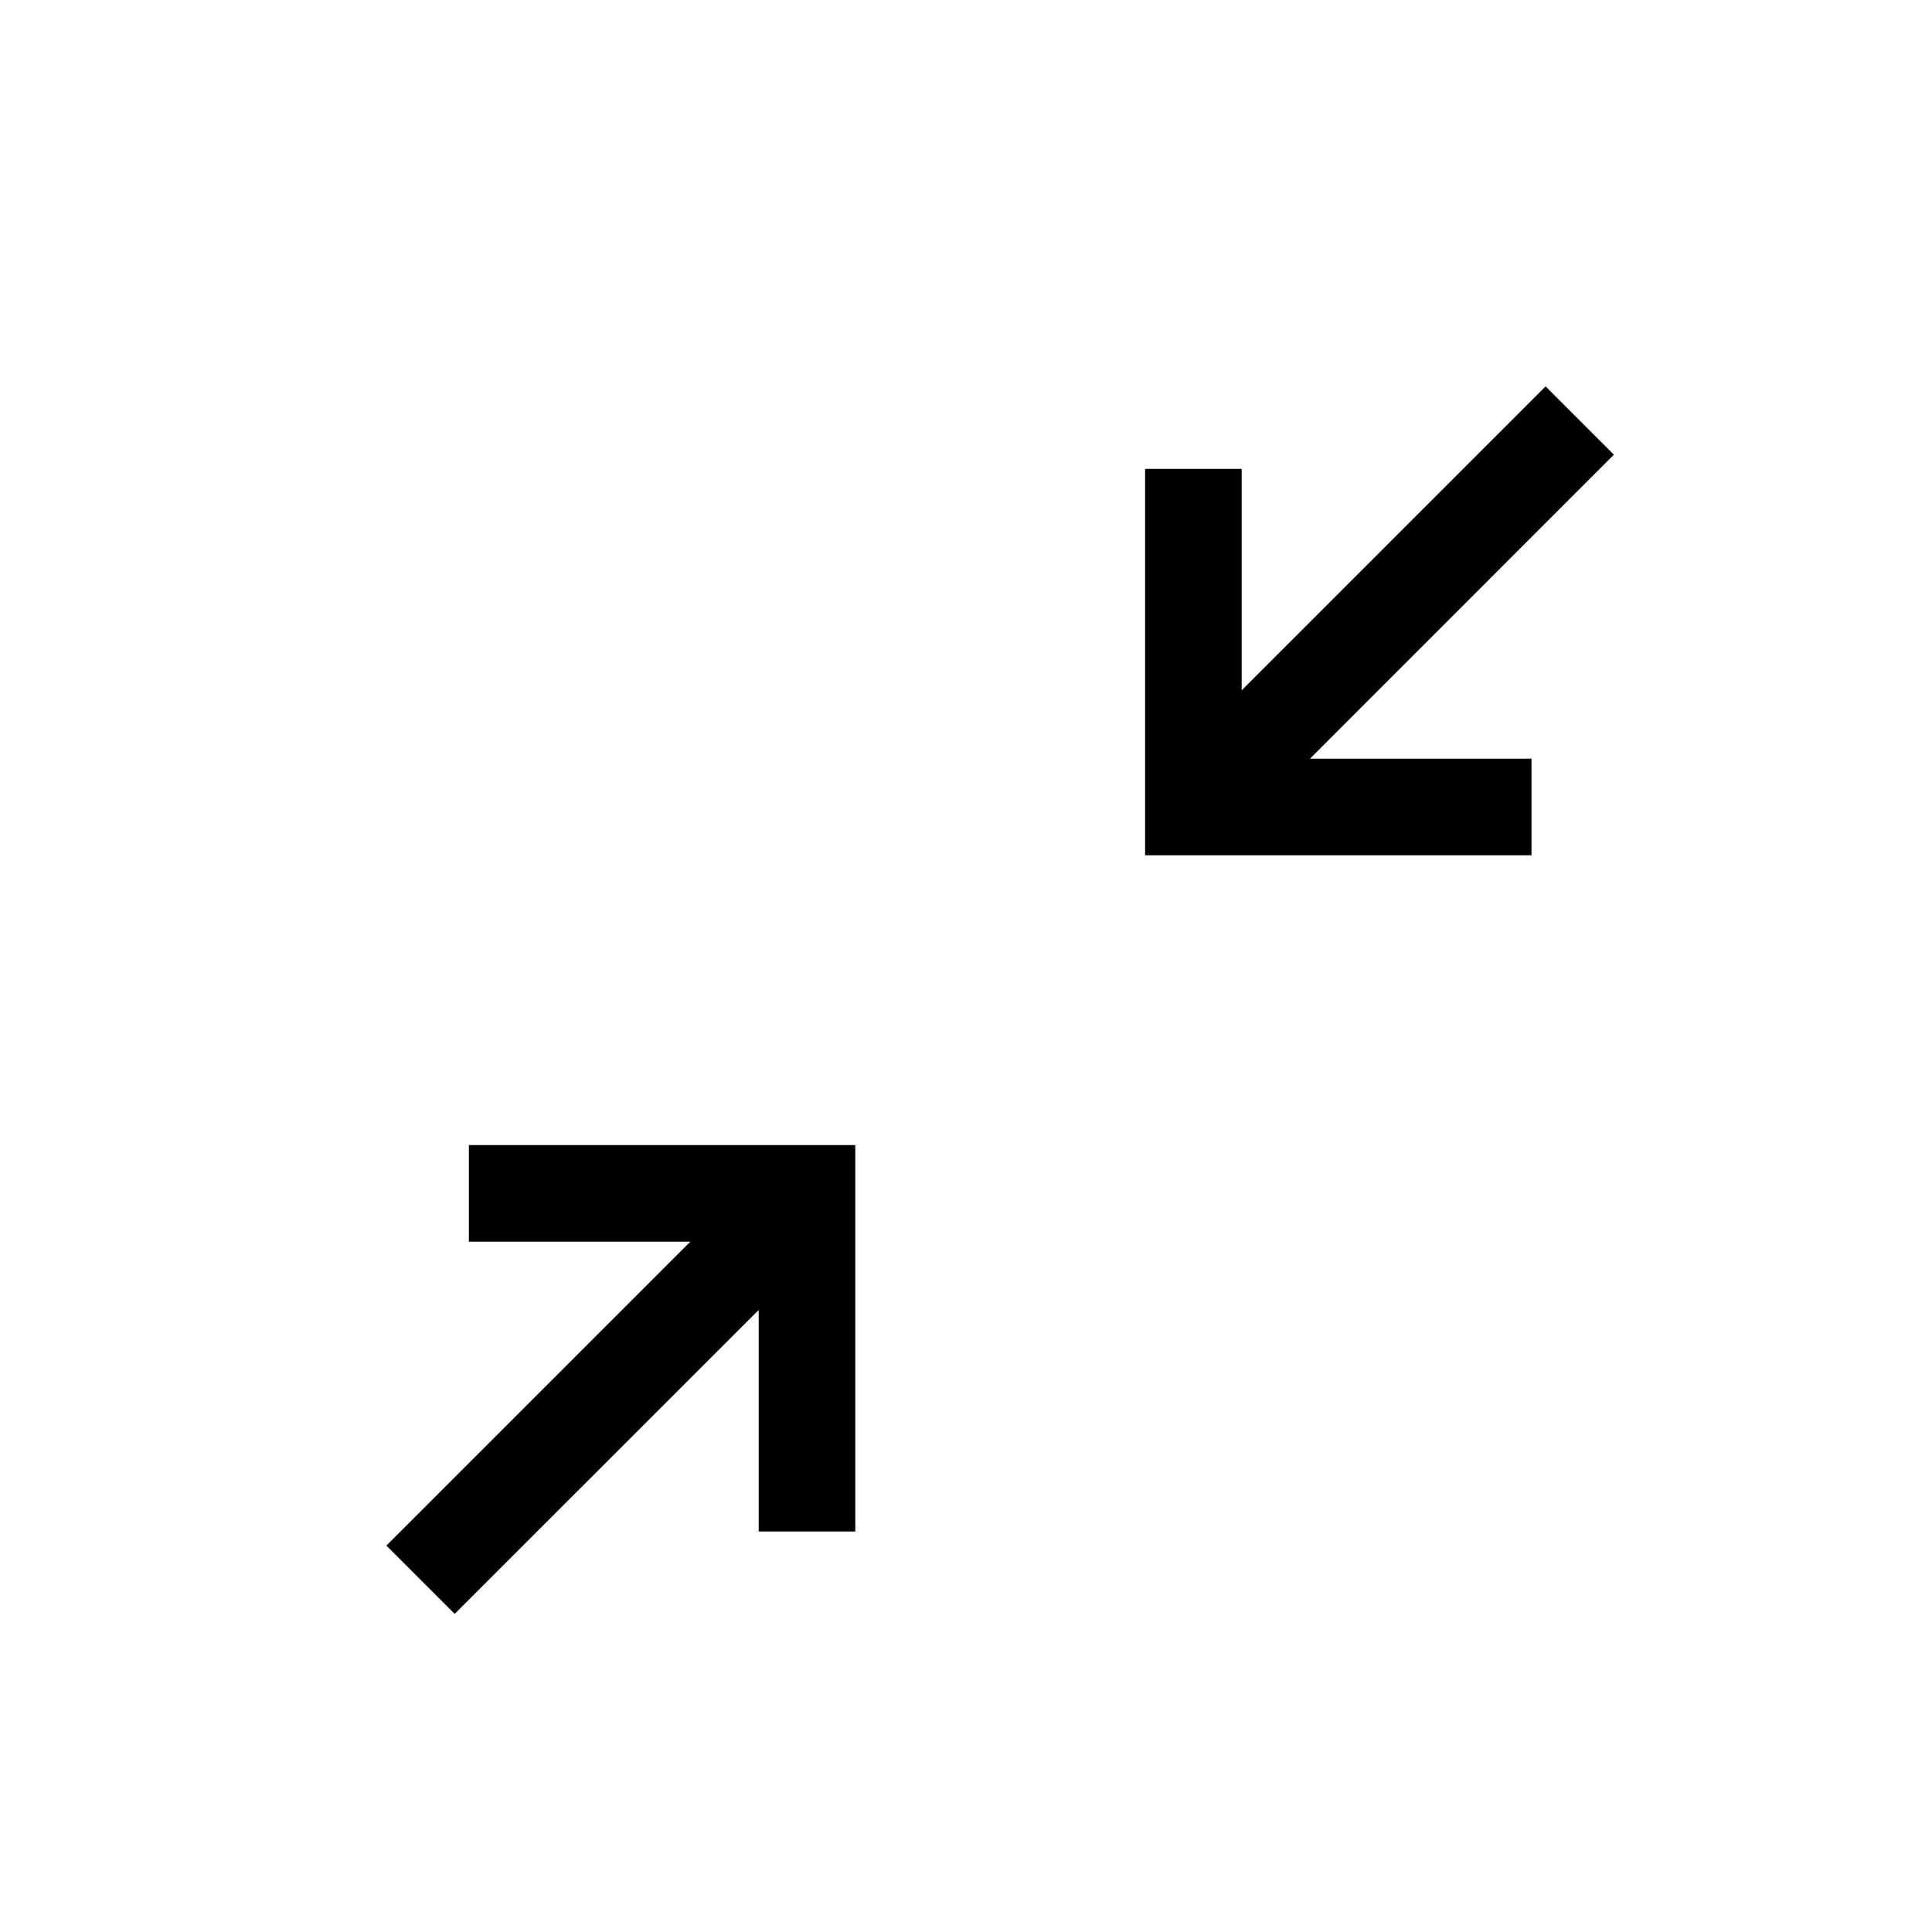 <svg width="20" height="20" viewBox="0 0 20 20" fill="none" xmlns="http://www.w3.org/2000/svg">
<path fill-rule="evenodd" clip-rule="evenodd" d="M16.707 4.707L13.561 7.854L15.854 7.854V8.854L11.854 8.854V4.854H12.854V7.146L16 4L16.707 4.707ZM4.854 11.854L8.854 11.854L8.854 15.854H7.854L7.854 13.561L4.707 16.707L4 16L7.146 12.854L4.854 12.854L4.854 11.854Z" fill="black"/>
</svg>
